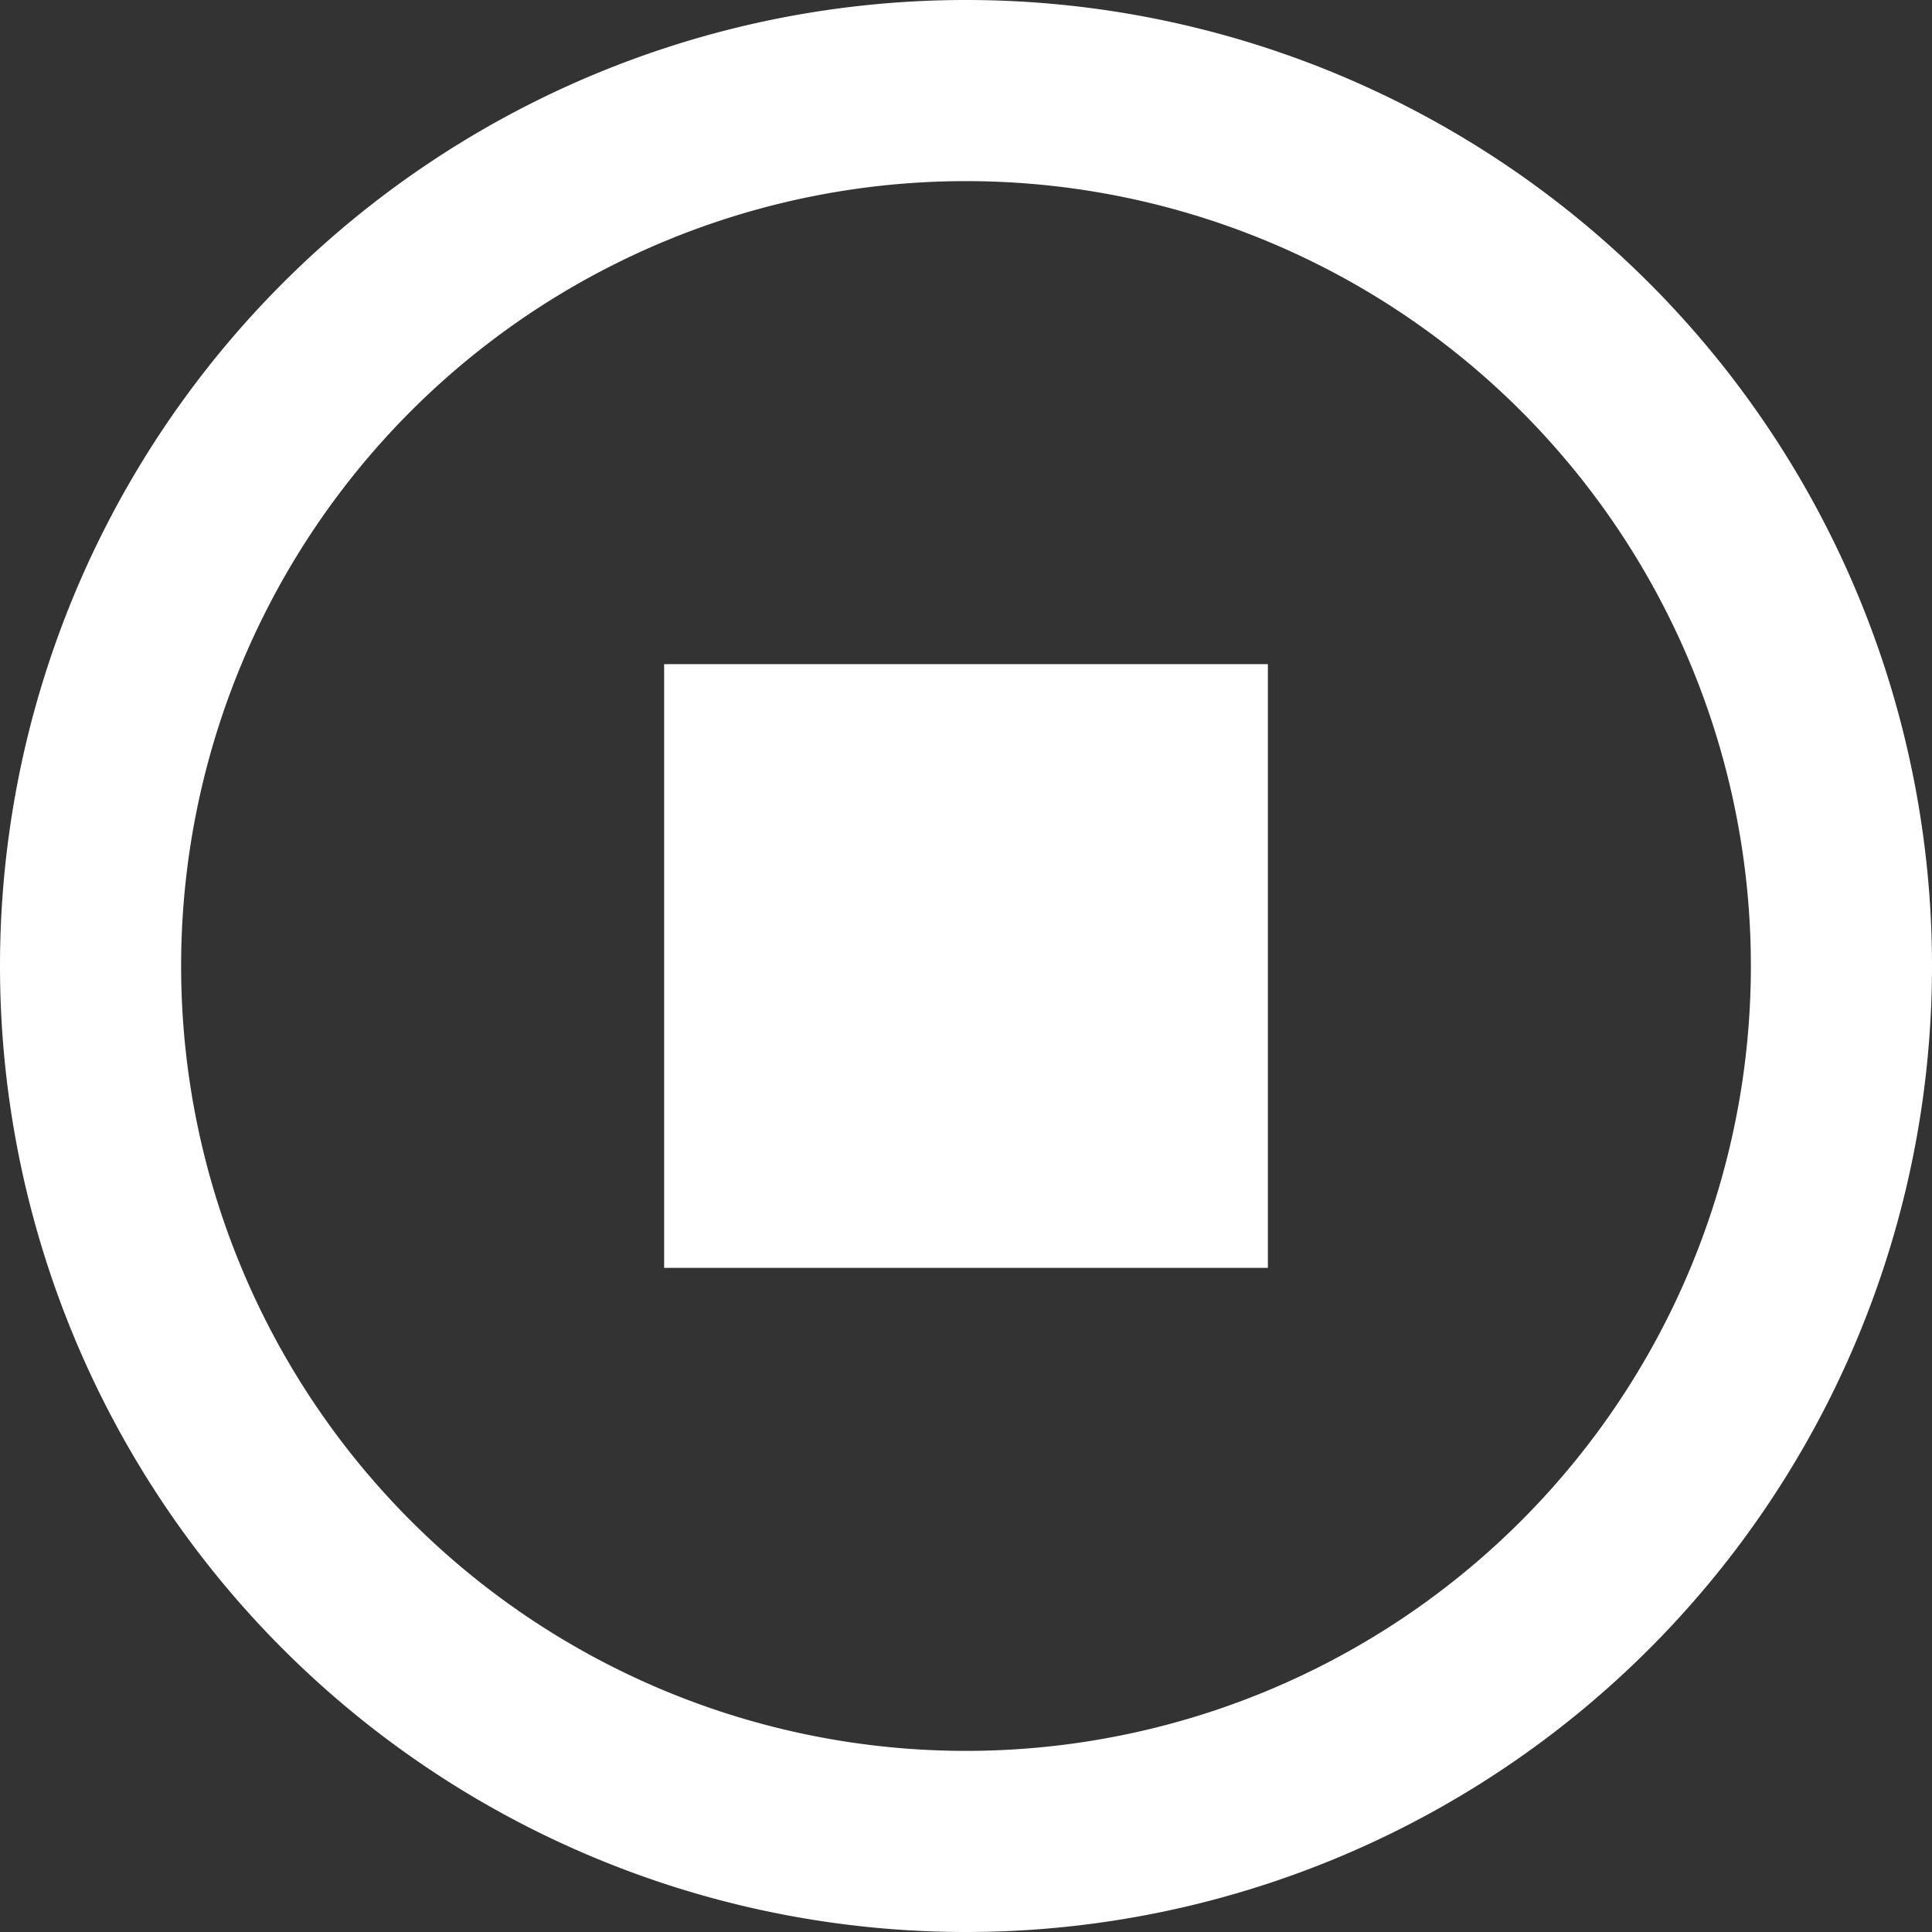 <svg stroke-linejoin="round" data-testid="geist-icon" viewBox="0 0 16 16"><rect x="0" y="0" width="16" height="16" fill="#333333" stroke="none"/><path fill="white" fill-rule="evenodd" d="M14.5 8a6.5 6.5 0 11-13 0 6.5 6.5 0 0113 0zM16 8A8 8 0 110 8a8 8 0 0116 0zm-5.5-2.5h-5v5h5v-5z" clip-rule="evenodd"/></svg>